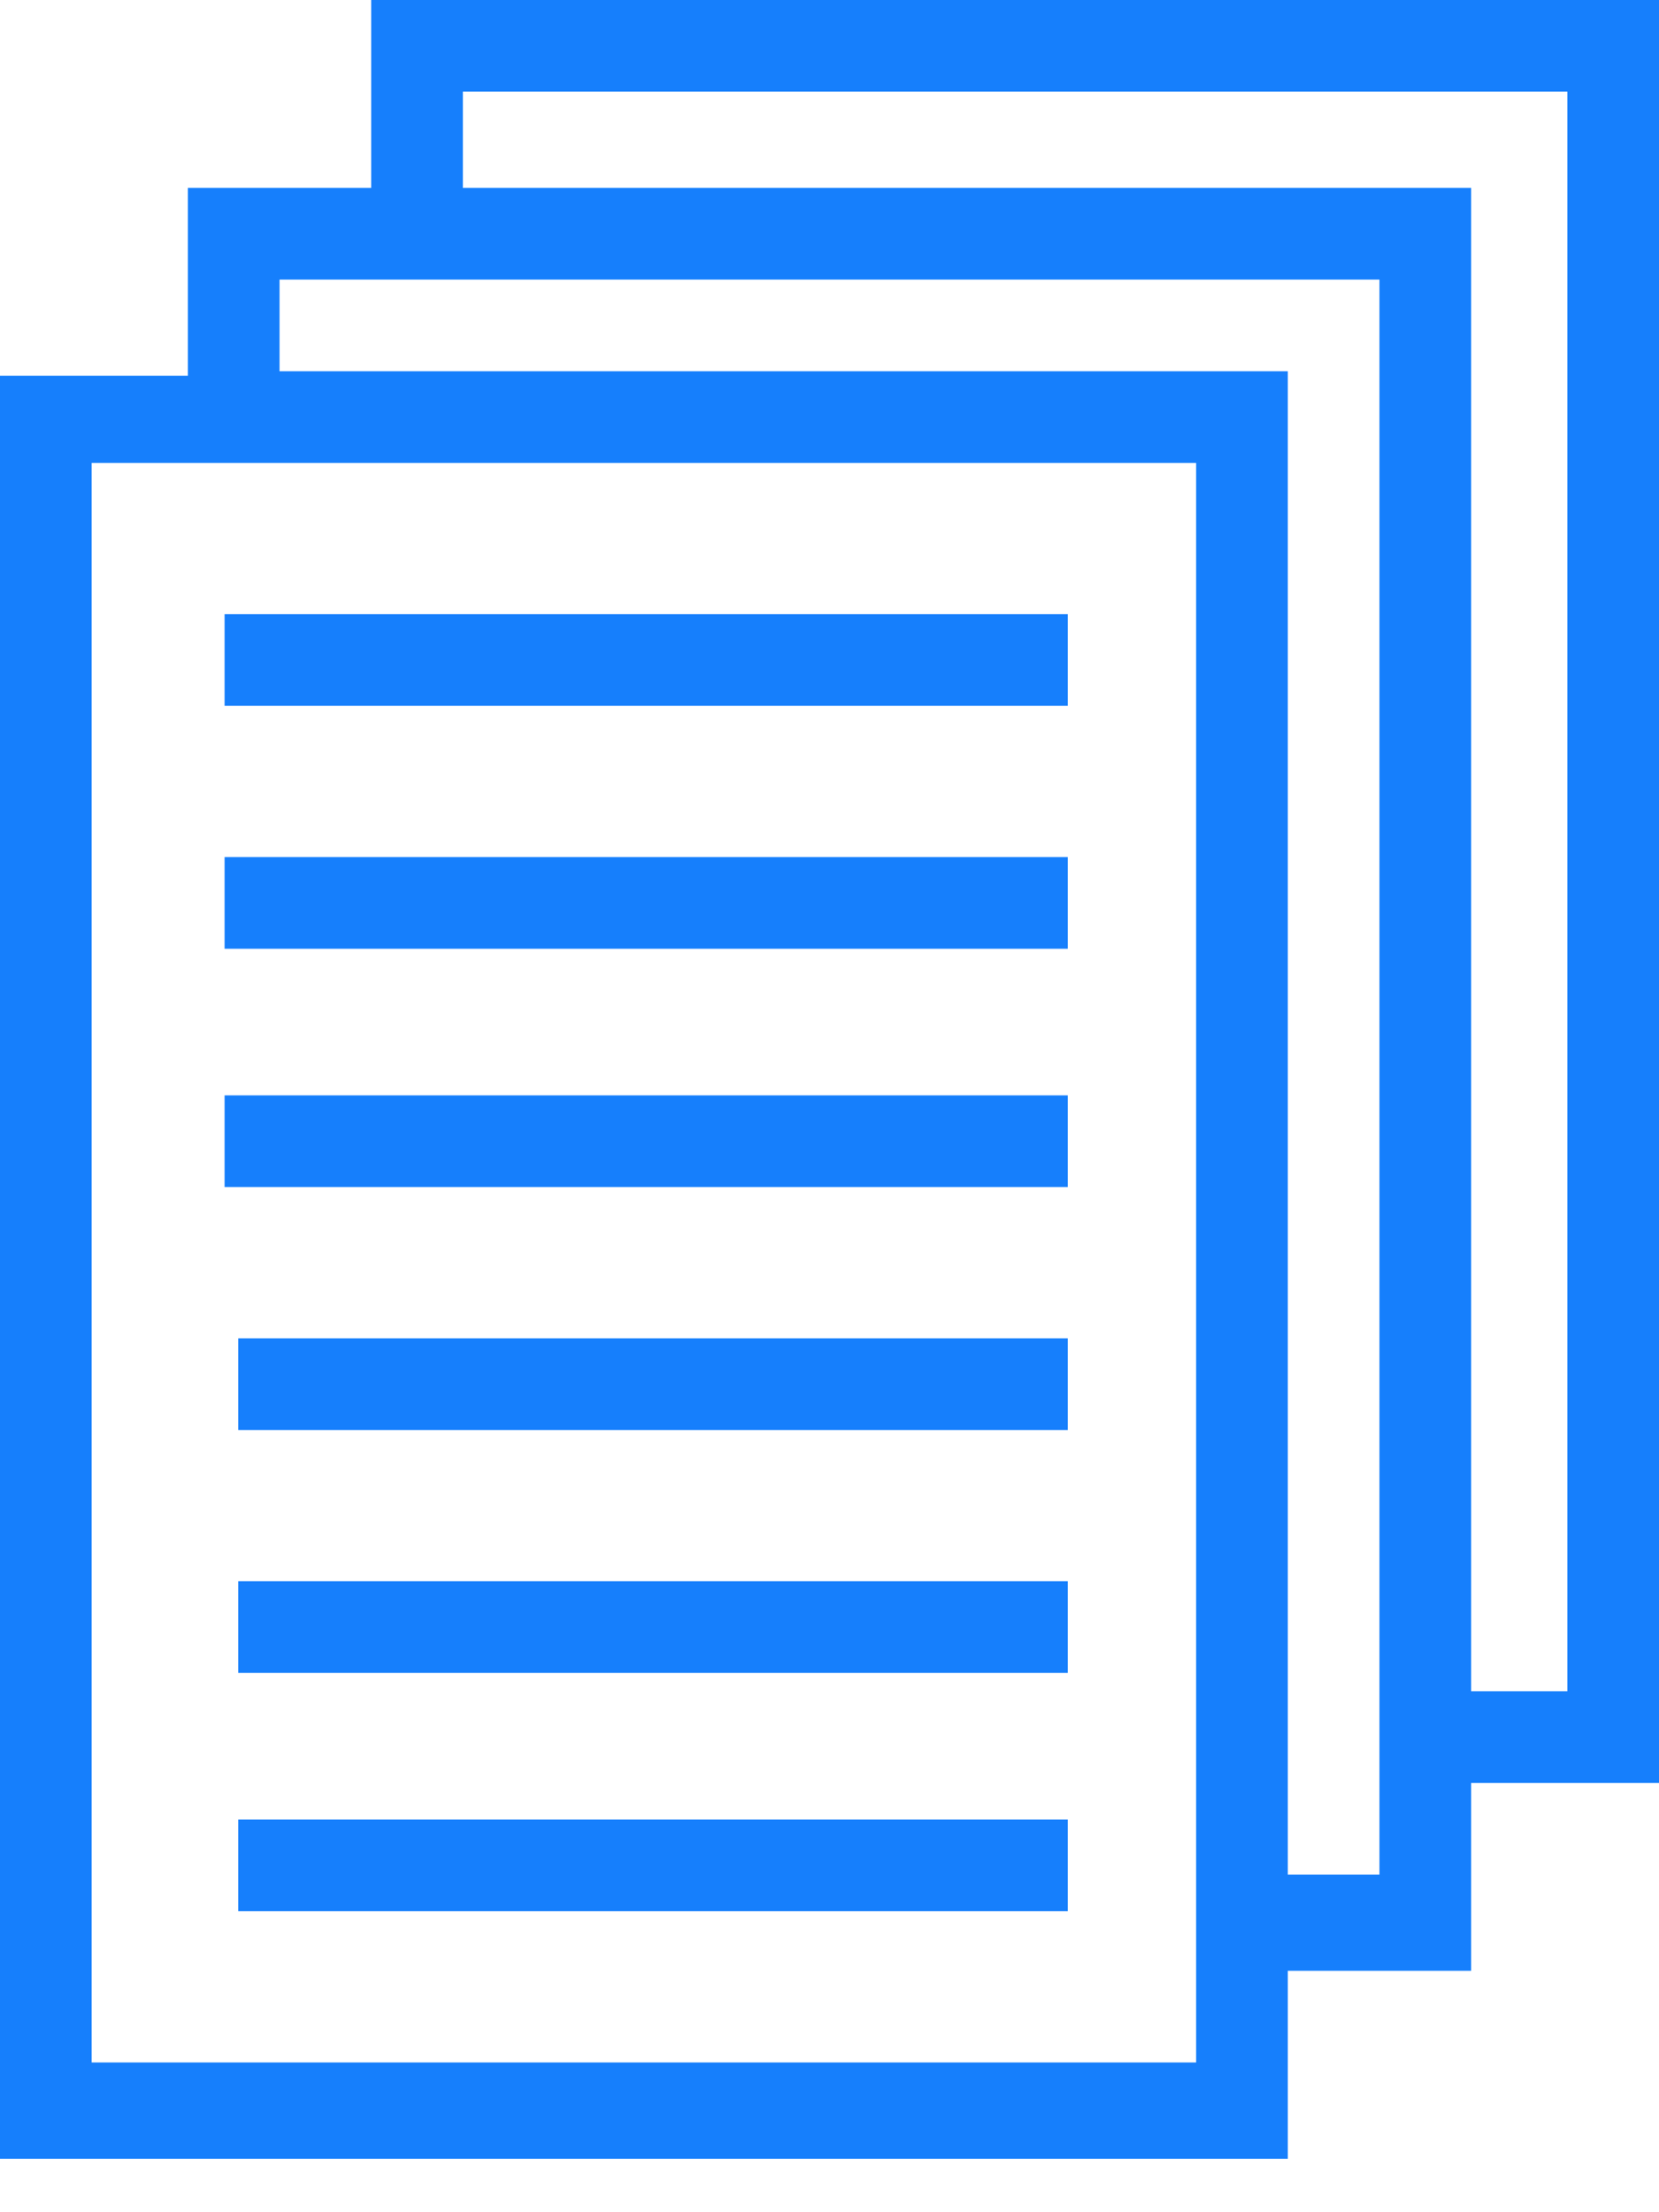 <svg width="24" height="32" viewBox="0 0 24 32" fill="none" xmlns="http://www.w3.org/2000/svg">
<path d="M5.37 2.718H2.718V5.436H0V31.227H18.63V28.508H21.282V25.79H24V0H5.37V2.718ZM17.304 29.834H1.326V6.696H17.304V29.834ZM19.956 27.116H18.63V5.37H4.044V4.044H19.956V27.116ZM6.696 1.326H22.674V24.464H21.282V2.718H6.696V1.326Z" fill="#167FFC"/>
<path d="M3.447 26.32H15.447V27.646H3.447V26.32ZM3.447 22.873H15.447V24.199H3.447V22.873ZM3.447 19.359H15.447V20.685H3.447V19.359ZM3.249 15.845H15.447V17.171H3.249V15.845ZM3.249 12.398H15.447V13.724H3.249V12.398ZM3.249 8.884H15.447V10.21H3.249V8.884Z" fill="#167FFC"/>
</svg>
